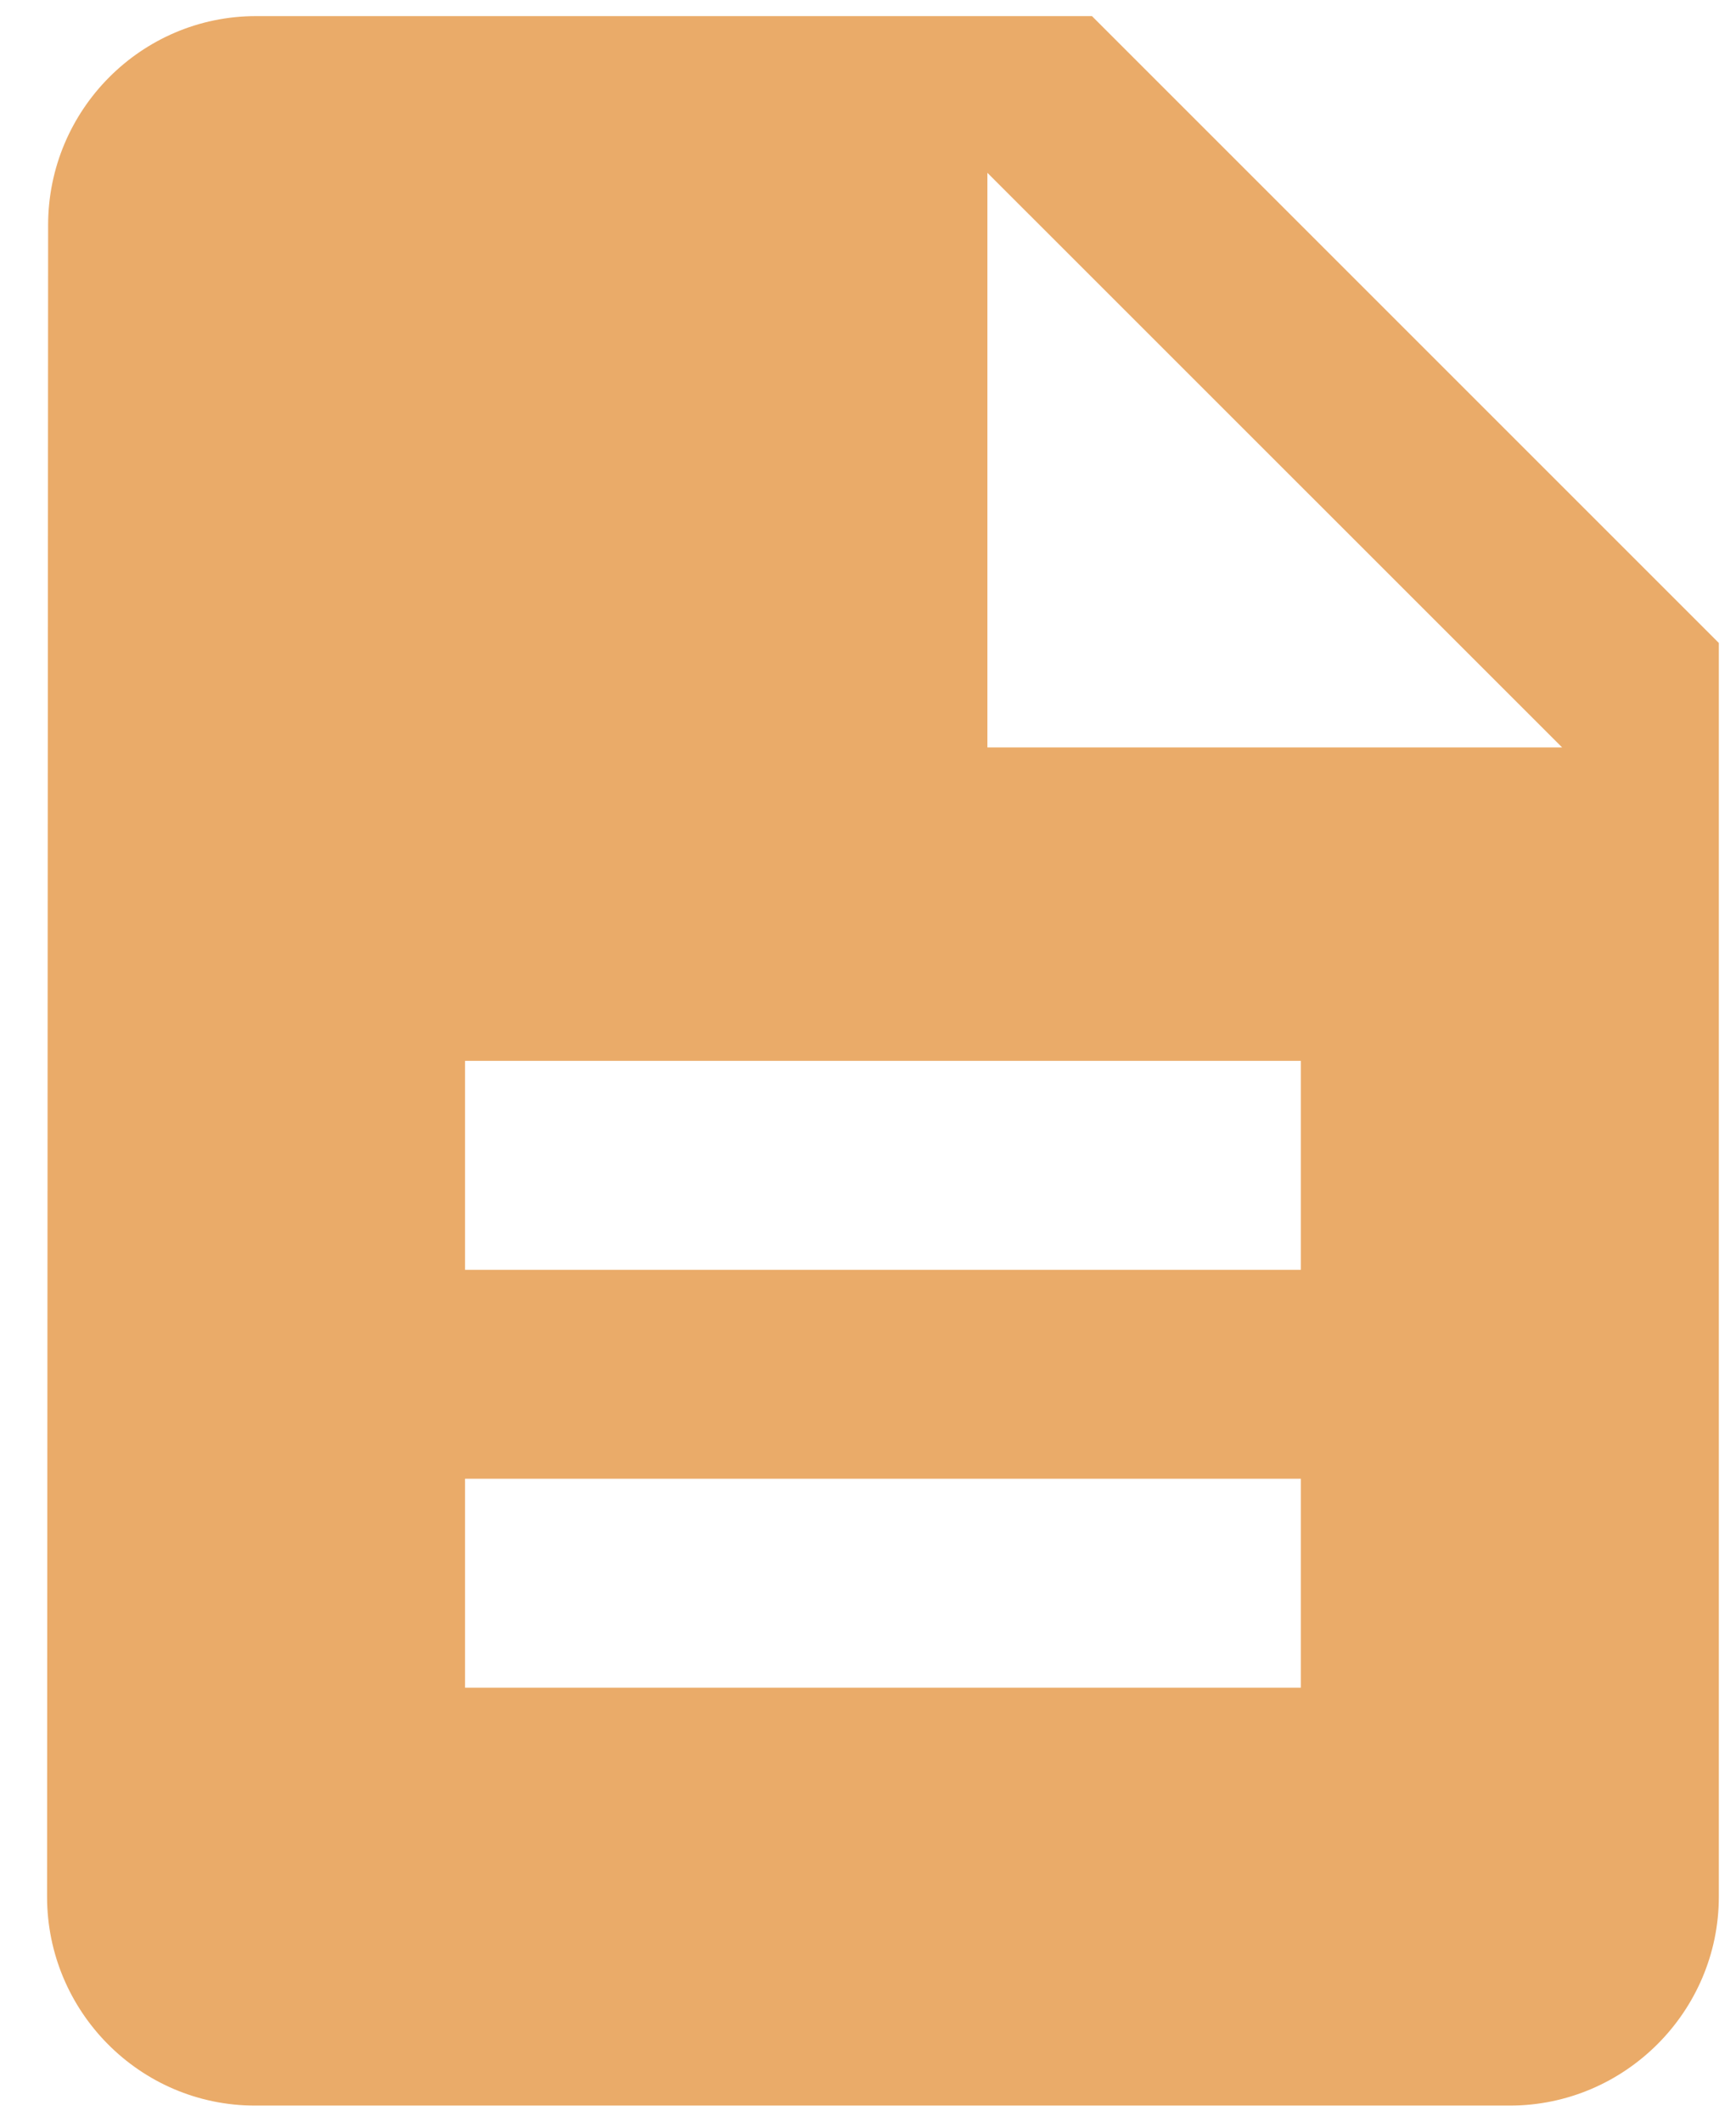 <svg width="18" height="22" viewBox="0 0 18 22" fill="none" xmlns="http://www.w3.org/2000/svg">
<path d="M11.322 0.167H2.655C1.463 0.167 0.499 1.142 0.499 2.333L0.488 19.667C0.488 20.858 1.452 21.833 2.644 21.833H15.655C16.847 21.833 17.822 20.858 17.822 19.667V6.667L11.322 0.167ZM13.488 17.5H4.822V15.333H13.488V17.5ZM13.488 13.167H4.822V11H13.488V13.167ZM10.238 7.75V1.792L16.197 7.75H10.238Z" fill="#EAAB69"/>
</svg>
